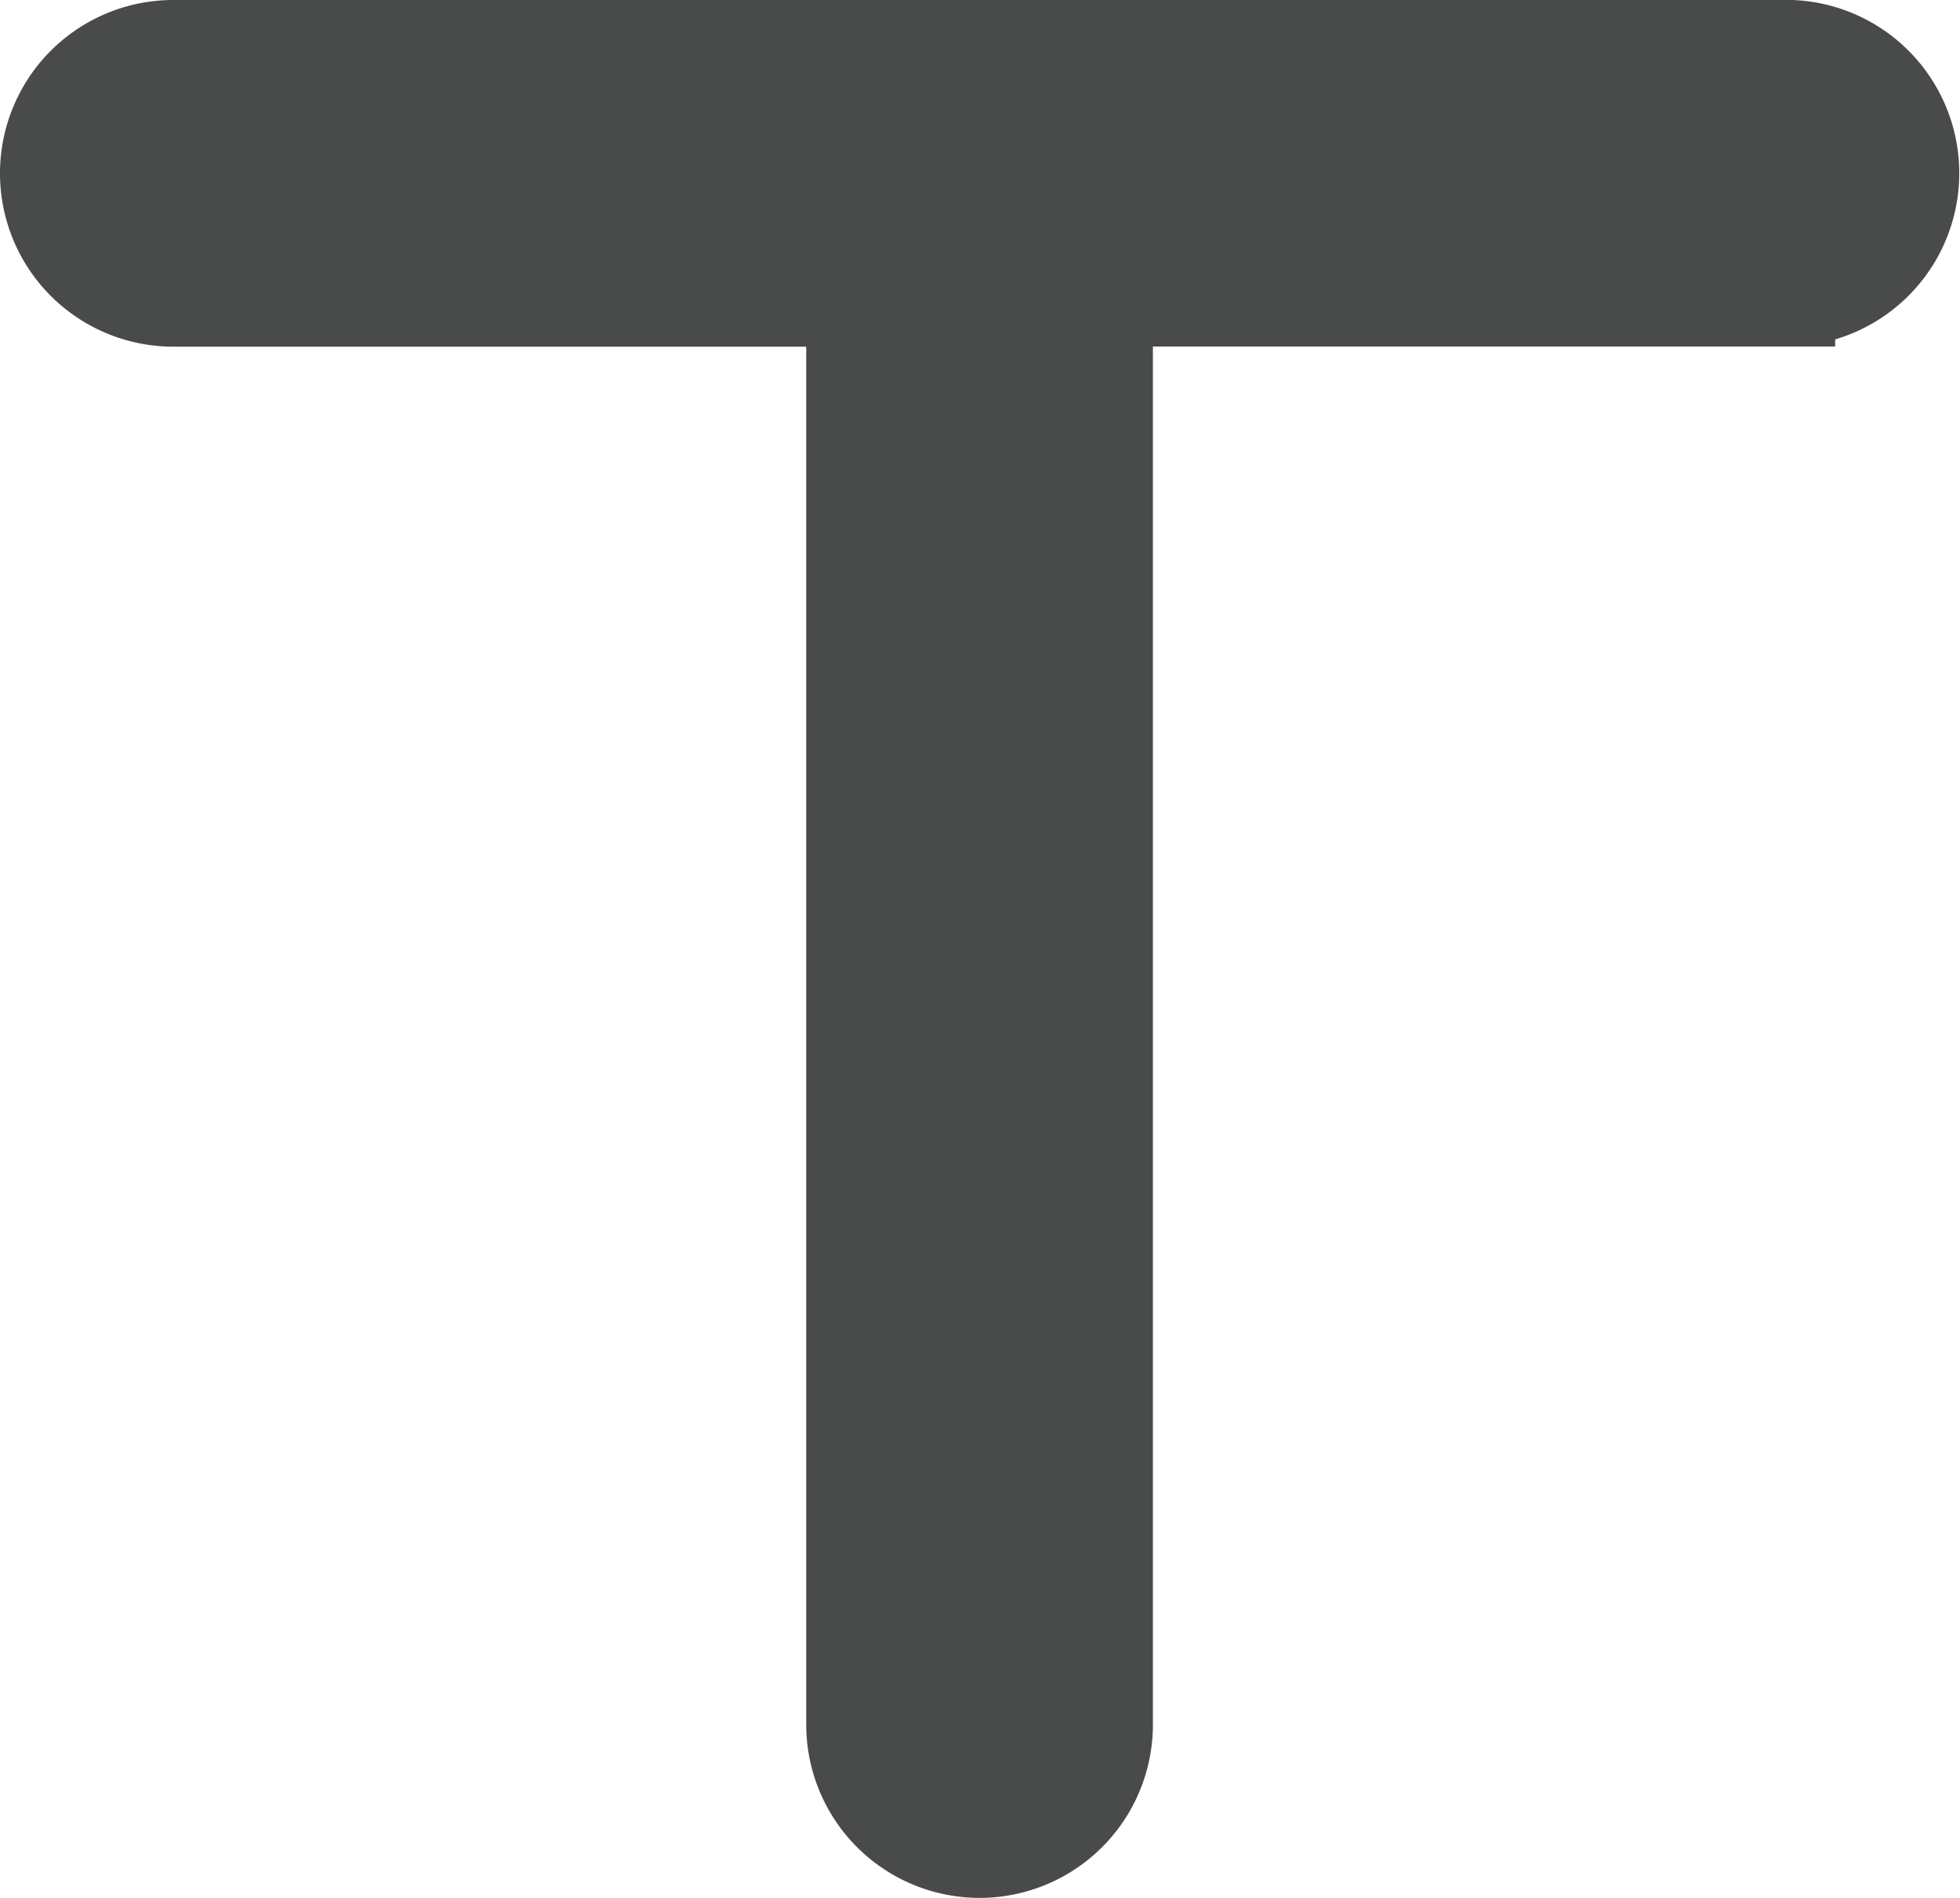 <svg xmlns="http://www.w3.org/2000/svg" width="15.921" height="15.417" viewBox="0 0 15.921 15.417">
  <path id="Path_81" data-name="Path 81" d="M5111.747,962.973h-13.105a1.008,1.008,0,0,0,0,2.016h5.541l0,11.593a1.008,1.008,0,1,0,2.016,0l0-11.594h5.542a1.008,1.008,0,0,0,0-2.016Z" transform="translate(-5097.234 -962.573)" fill="#494a4a" stroke="#494a4a" stroke-width="0.8"/>
</svg>
